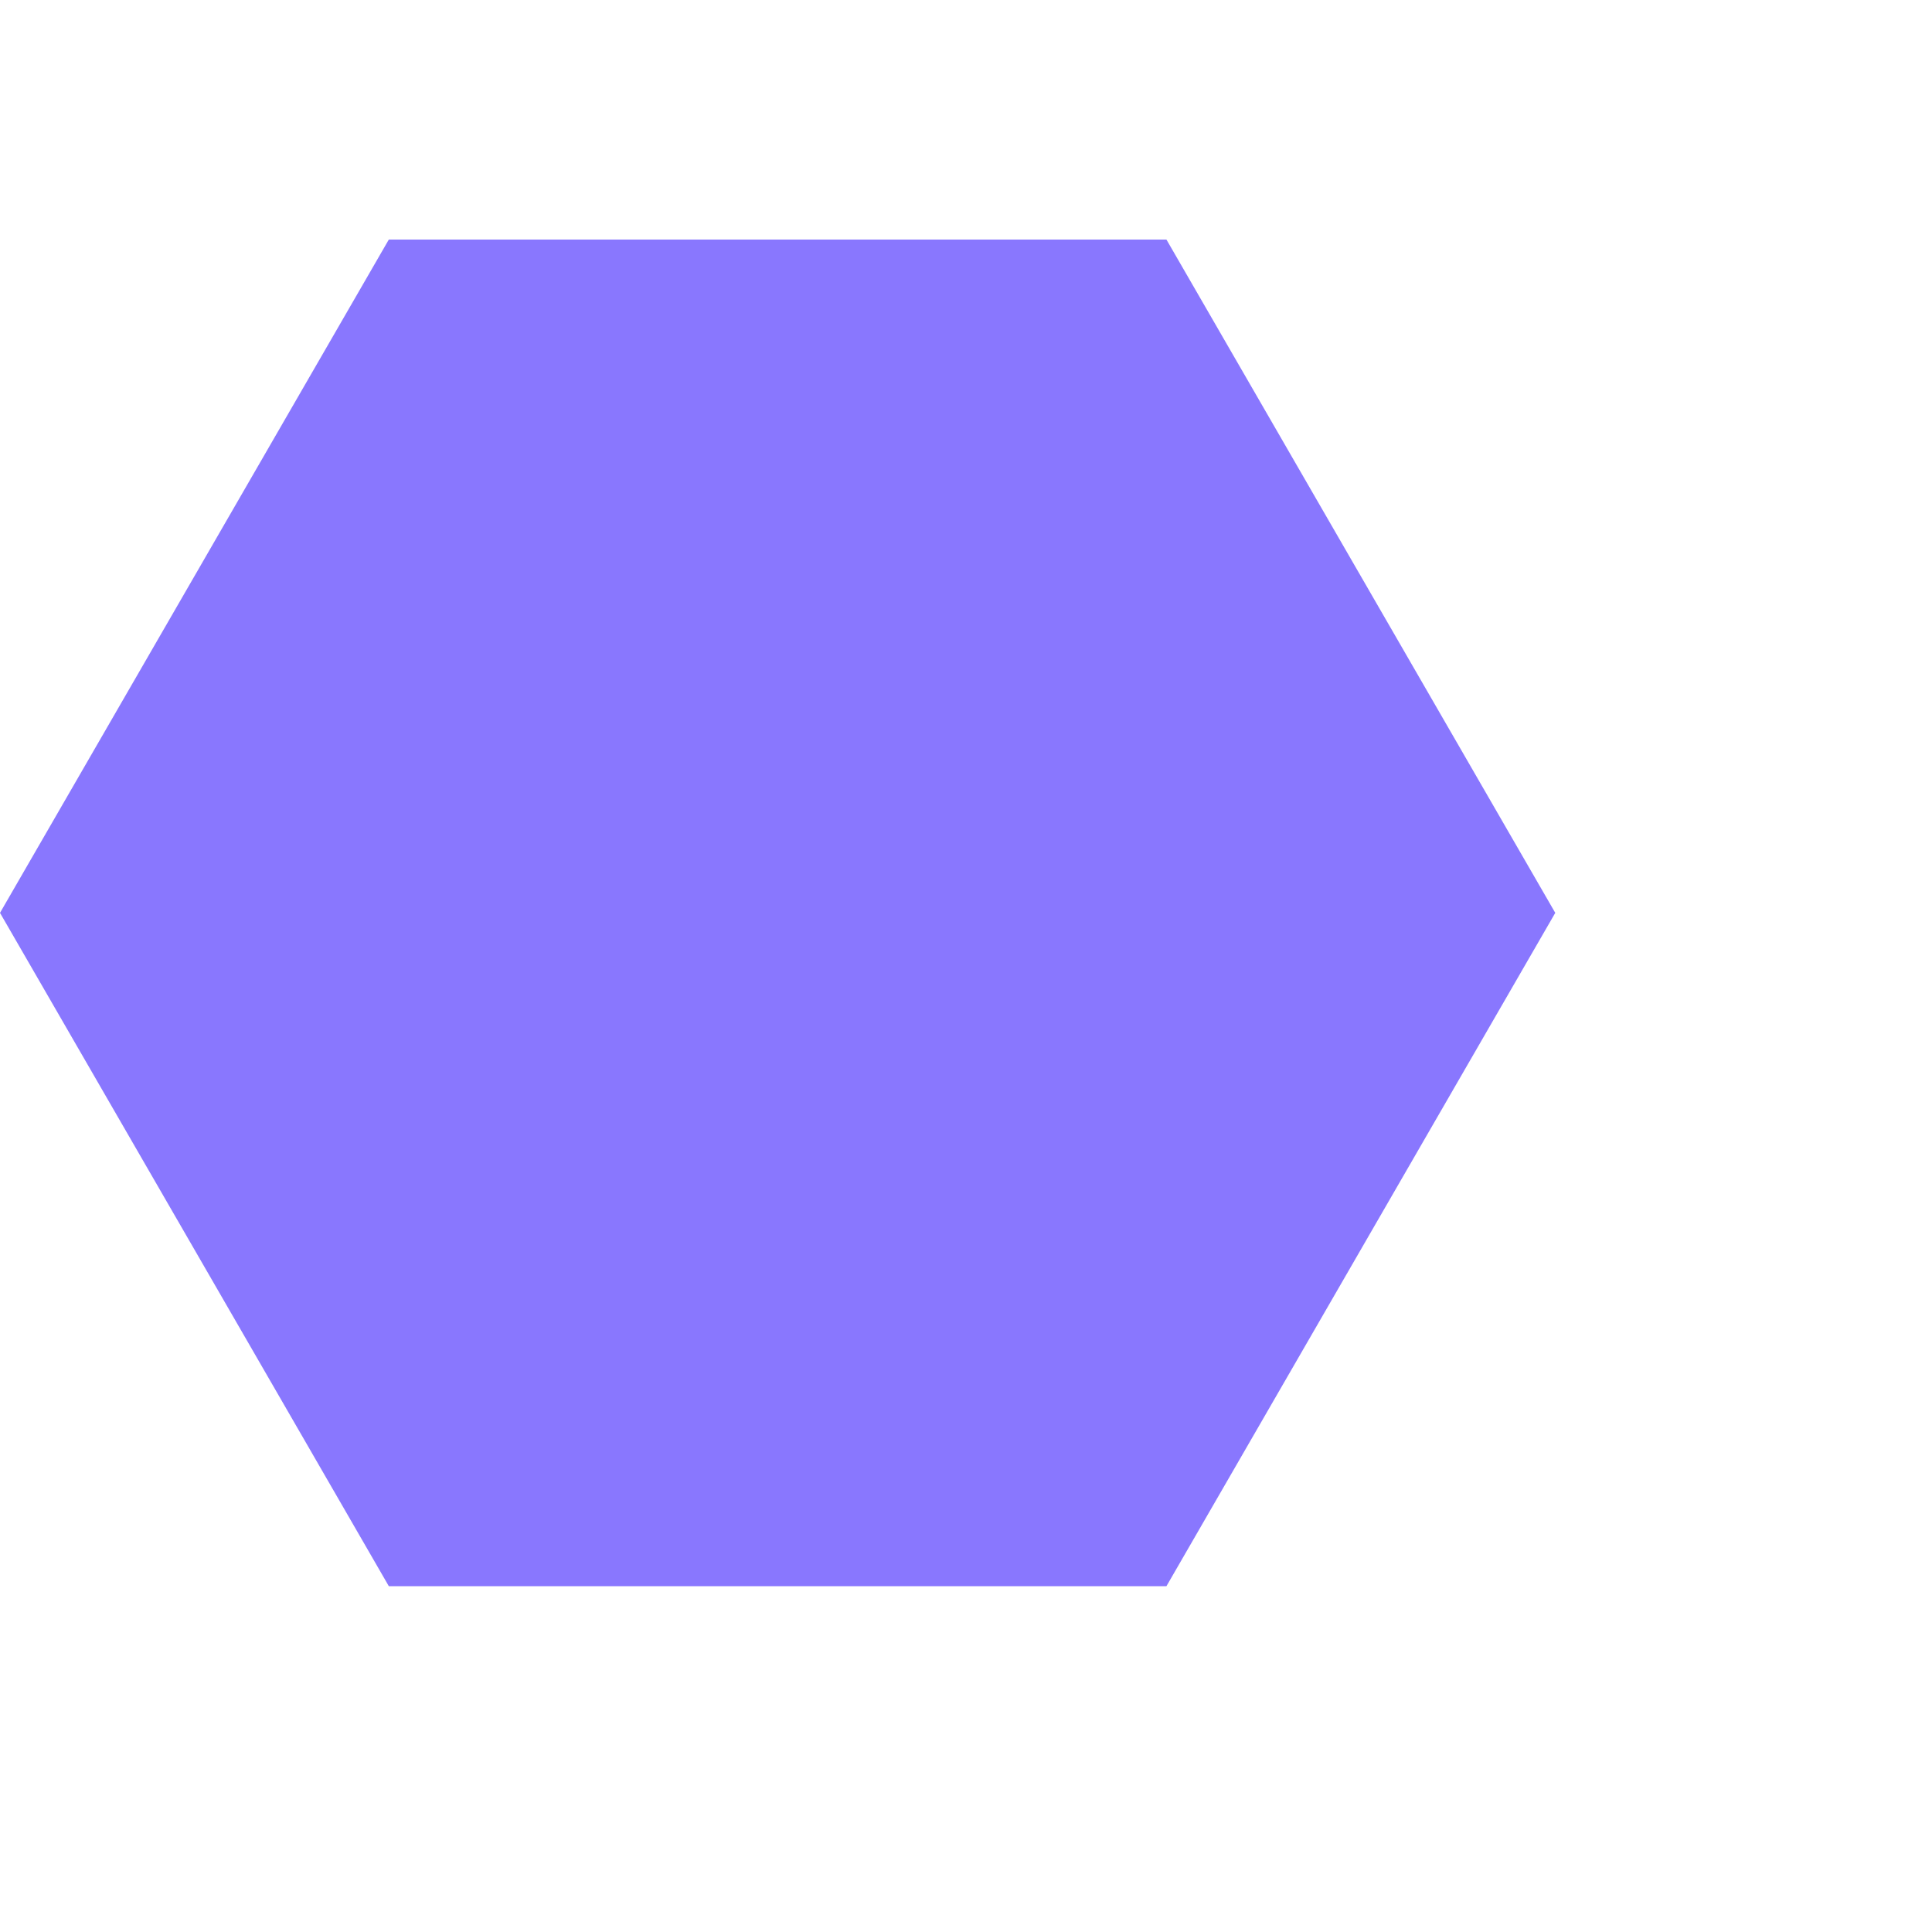 <svg width="4" height="4" viewBox="0 0 4 4" fill="none" xmlns="http://www.w3.org/2000/svg">
<path d="M0 1.89L0.805 0.496H2.415L3.22 1.89L2.415 3.284H0.805L0 1.89Z" fill="#755FFE" fill-opacity="0.85"/>
</svg>
